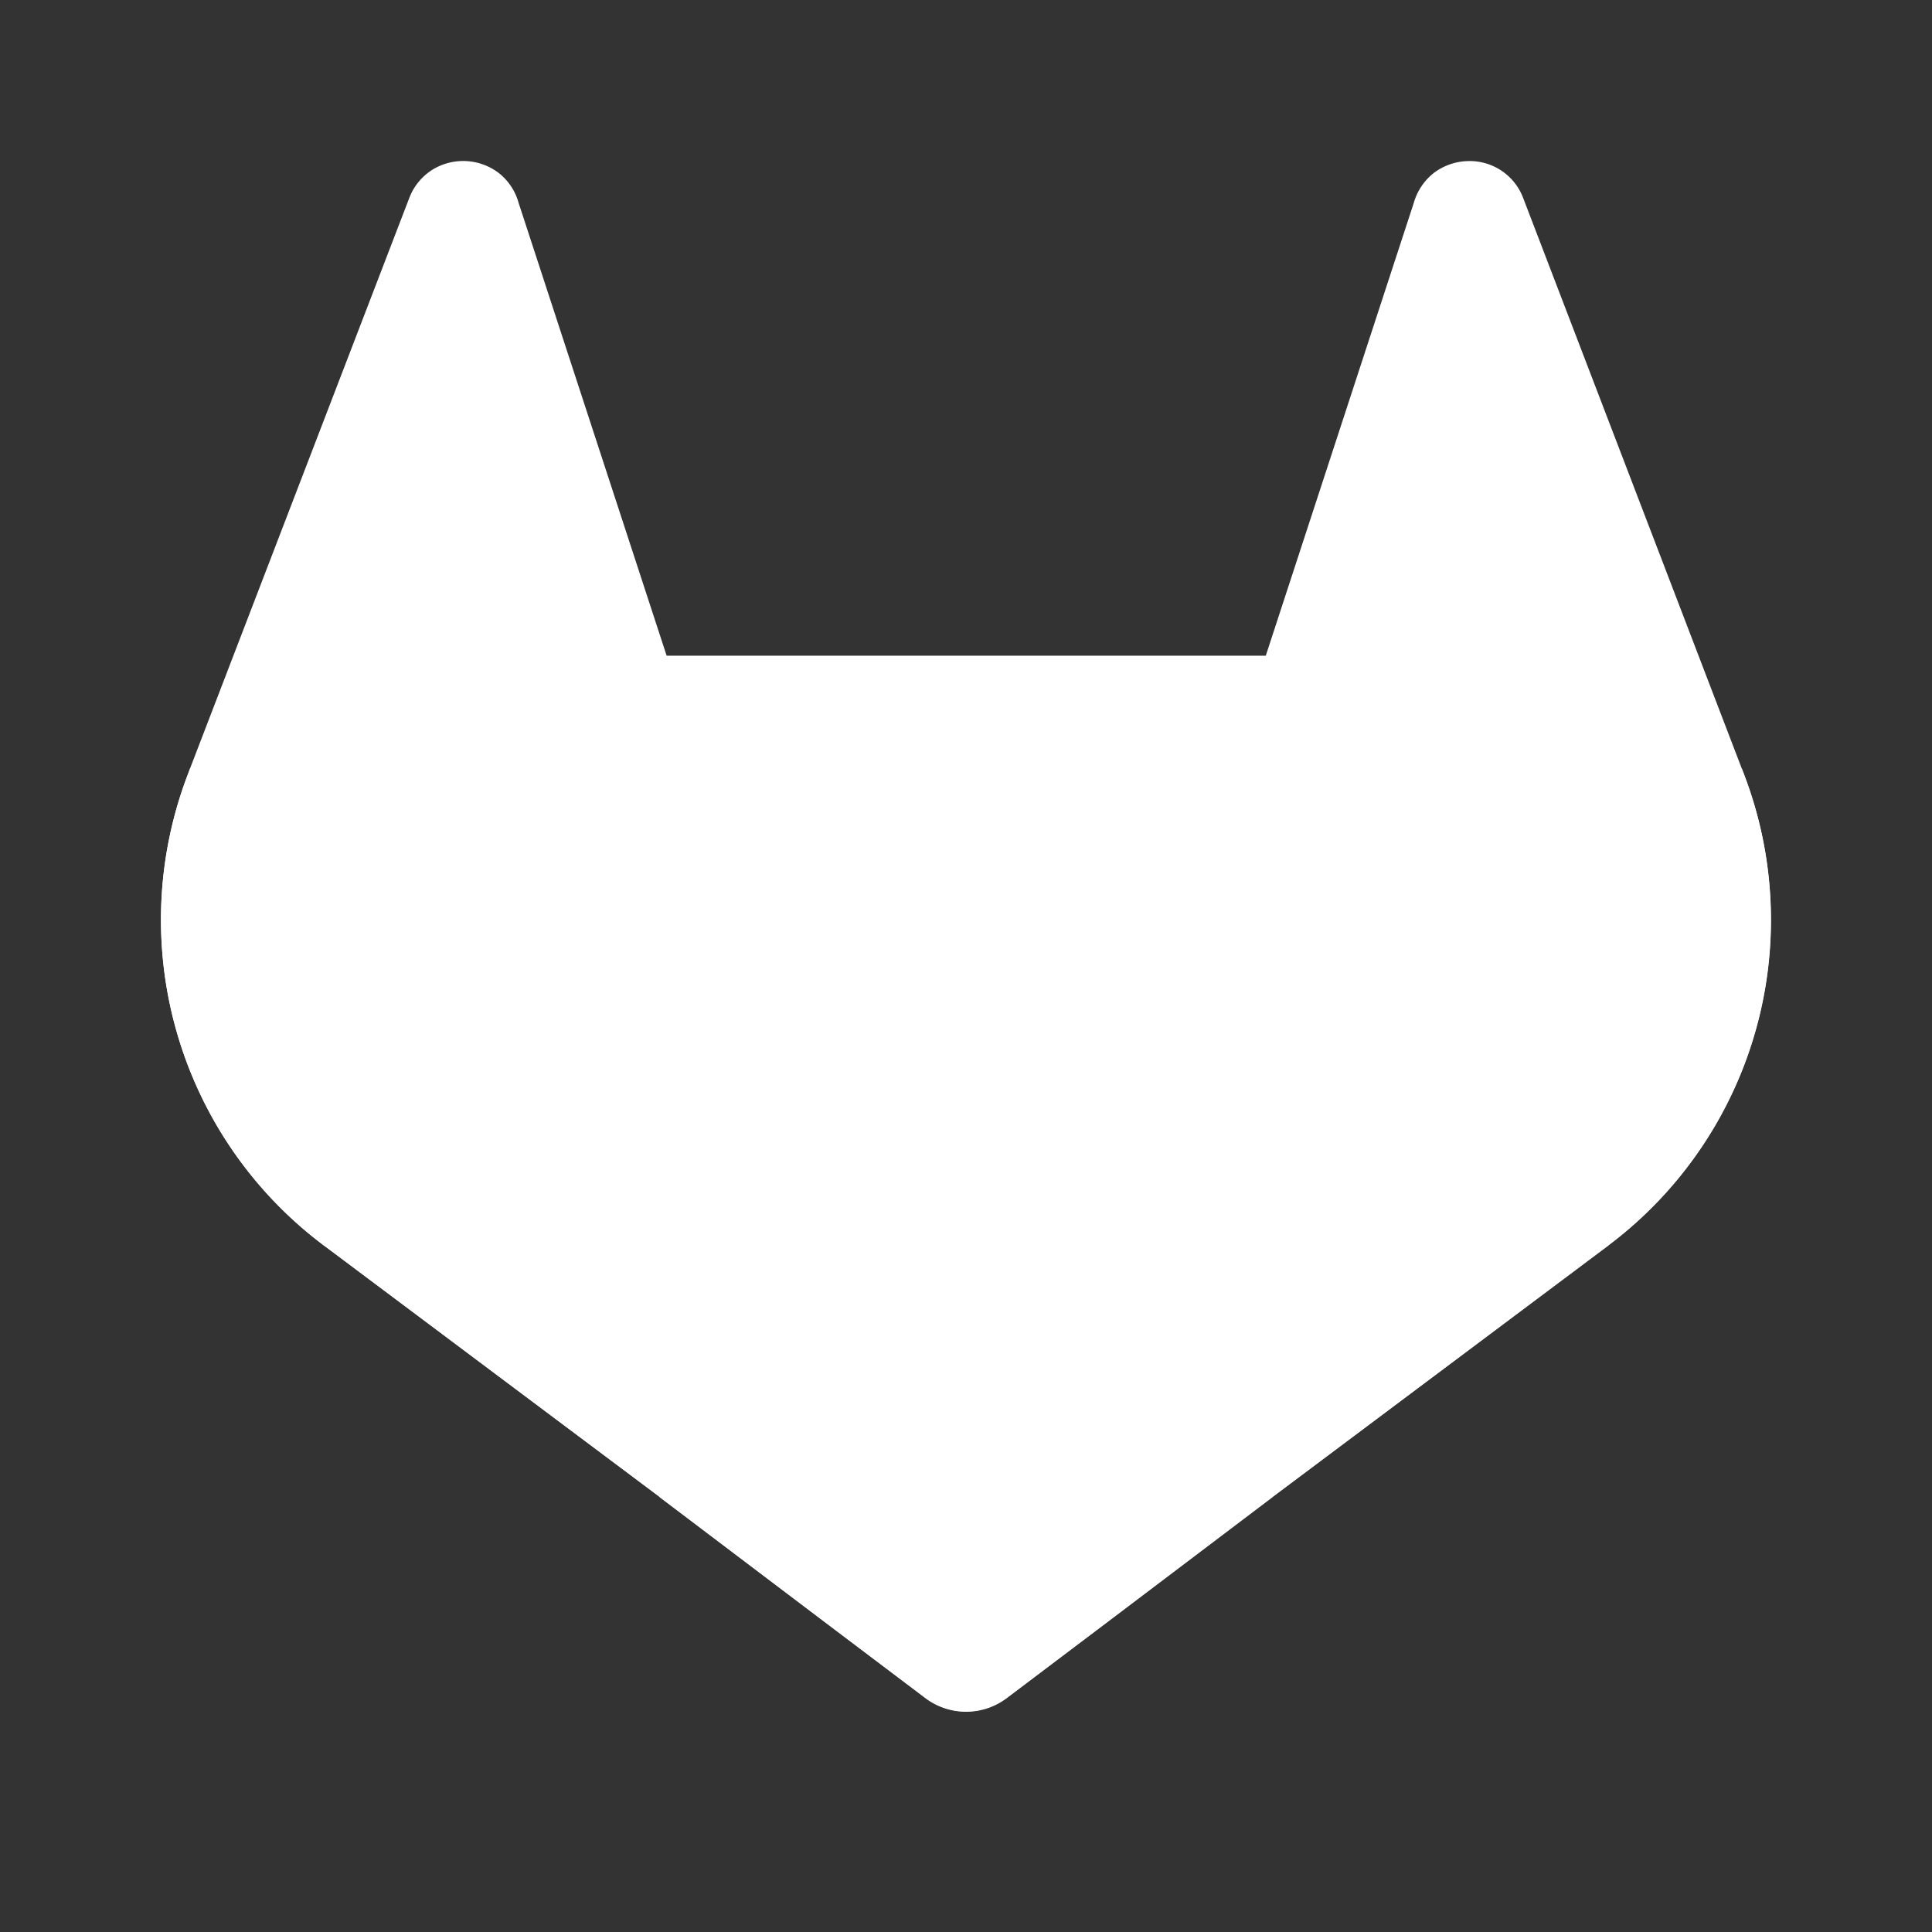 <?xml version="1.0" encoding="utf-8"?>
<svg fill="#FFFFFF" viewBox="0 0 24 24" xmlns="http://www.w3.org/2000/svg">
<rect x="0" y="0" width="24" height="24" fill="#333333" stroke="none"/>
<path _ngcontent-ng-c1909134112="" d="m21.667 9.624-.028-.072-2.722-7.104a.71.71 0 0 0-.704-.446.729.729 0 0 0-.41.153.729.729 0 0 0-.241.367l-1.838 5.623H8.281L6.443 2.522a.714.714 0 0 0-.241-.368.729.729 0 0 0-.833-.044.715.715 0 0 0-.28.337L2.36 9.548l-.027.072a5.055 5.055 0 0 0 1.677 5.842l.009.007.025.018 4.147 3.106 2.051 1.552 1.25.944a.84.84 0 0 0 1.016 0l1.25-.944 2.051-1.552 4.172-3.125.01-.008a5.057 5.057 0 0 0 1.675-5.836Z" fill="#FFFFFF" style="color: inherit"/>
<path _ngcontent-ng-c1909134112="" d="m21.667 9.624-.028-.072a9.196 9.196 0 0 0-3.66 1.646L12 15.718l3.808 2.879 4.172-3.124.01-.009a5.056 5.056 0 0 0 1.677-5.84Z" fill="#FFFFFF" style="color: inherit"/>
<path _ngcontent-ng-c1909134112="" d="m8.192 18.597 2.051 1.552 1.25.944a.84.84 0 0 0 1.016 0l1.25-.944 2.051-1.552s-1.774-1.343-3.81-2.879c-2.036 1.536-3.808 2.879-3.808 2.879Z" fill="#FFFFFF" style="color: inherit"/>
<path _ngcontent-ng-c1909134112="" d="M6.02 11.198a9.185 9.185 0 0 0-3.659-1.65l-.027.072a5.055 5.055 0 0 0 1.677 5.842l.009.007.025.018 4.147 3.106L12 15.714l-5.98-4.516Z" fill="#FFFFFF" style="color: inherit"/>
</svg>